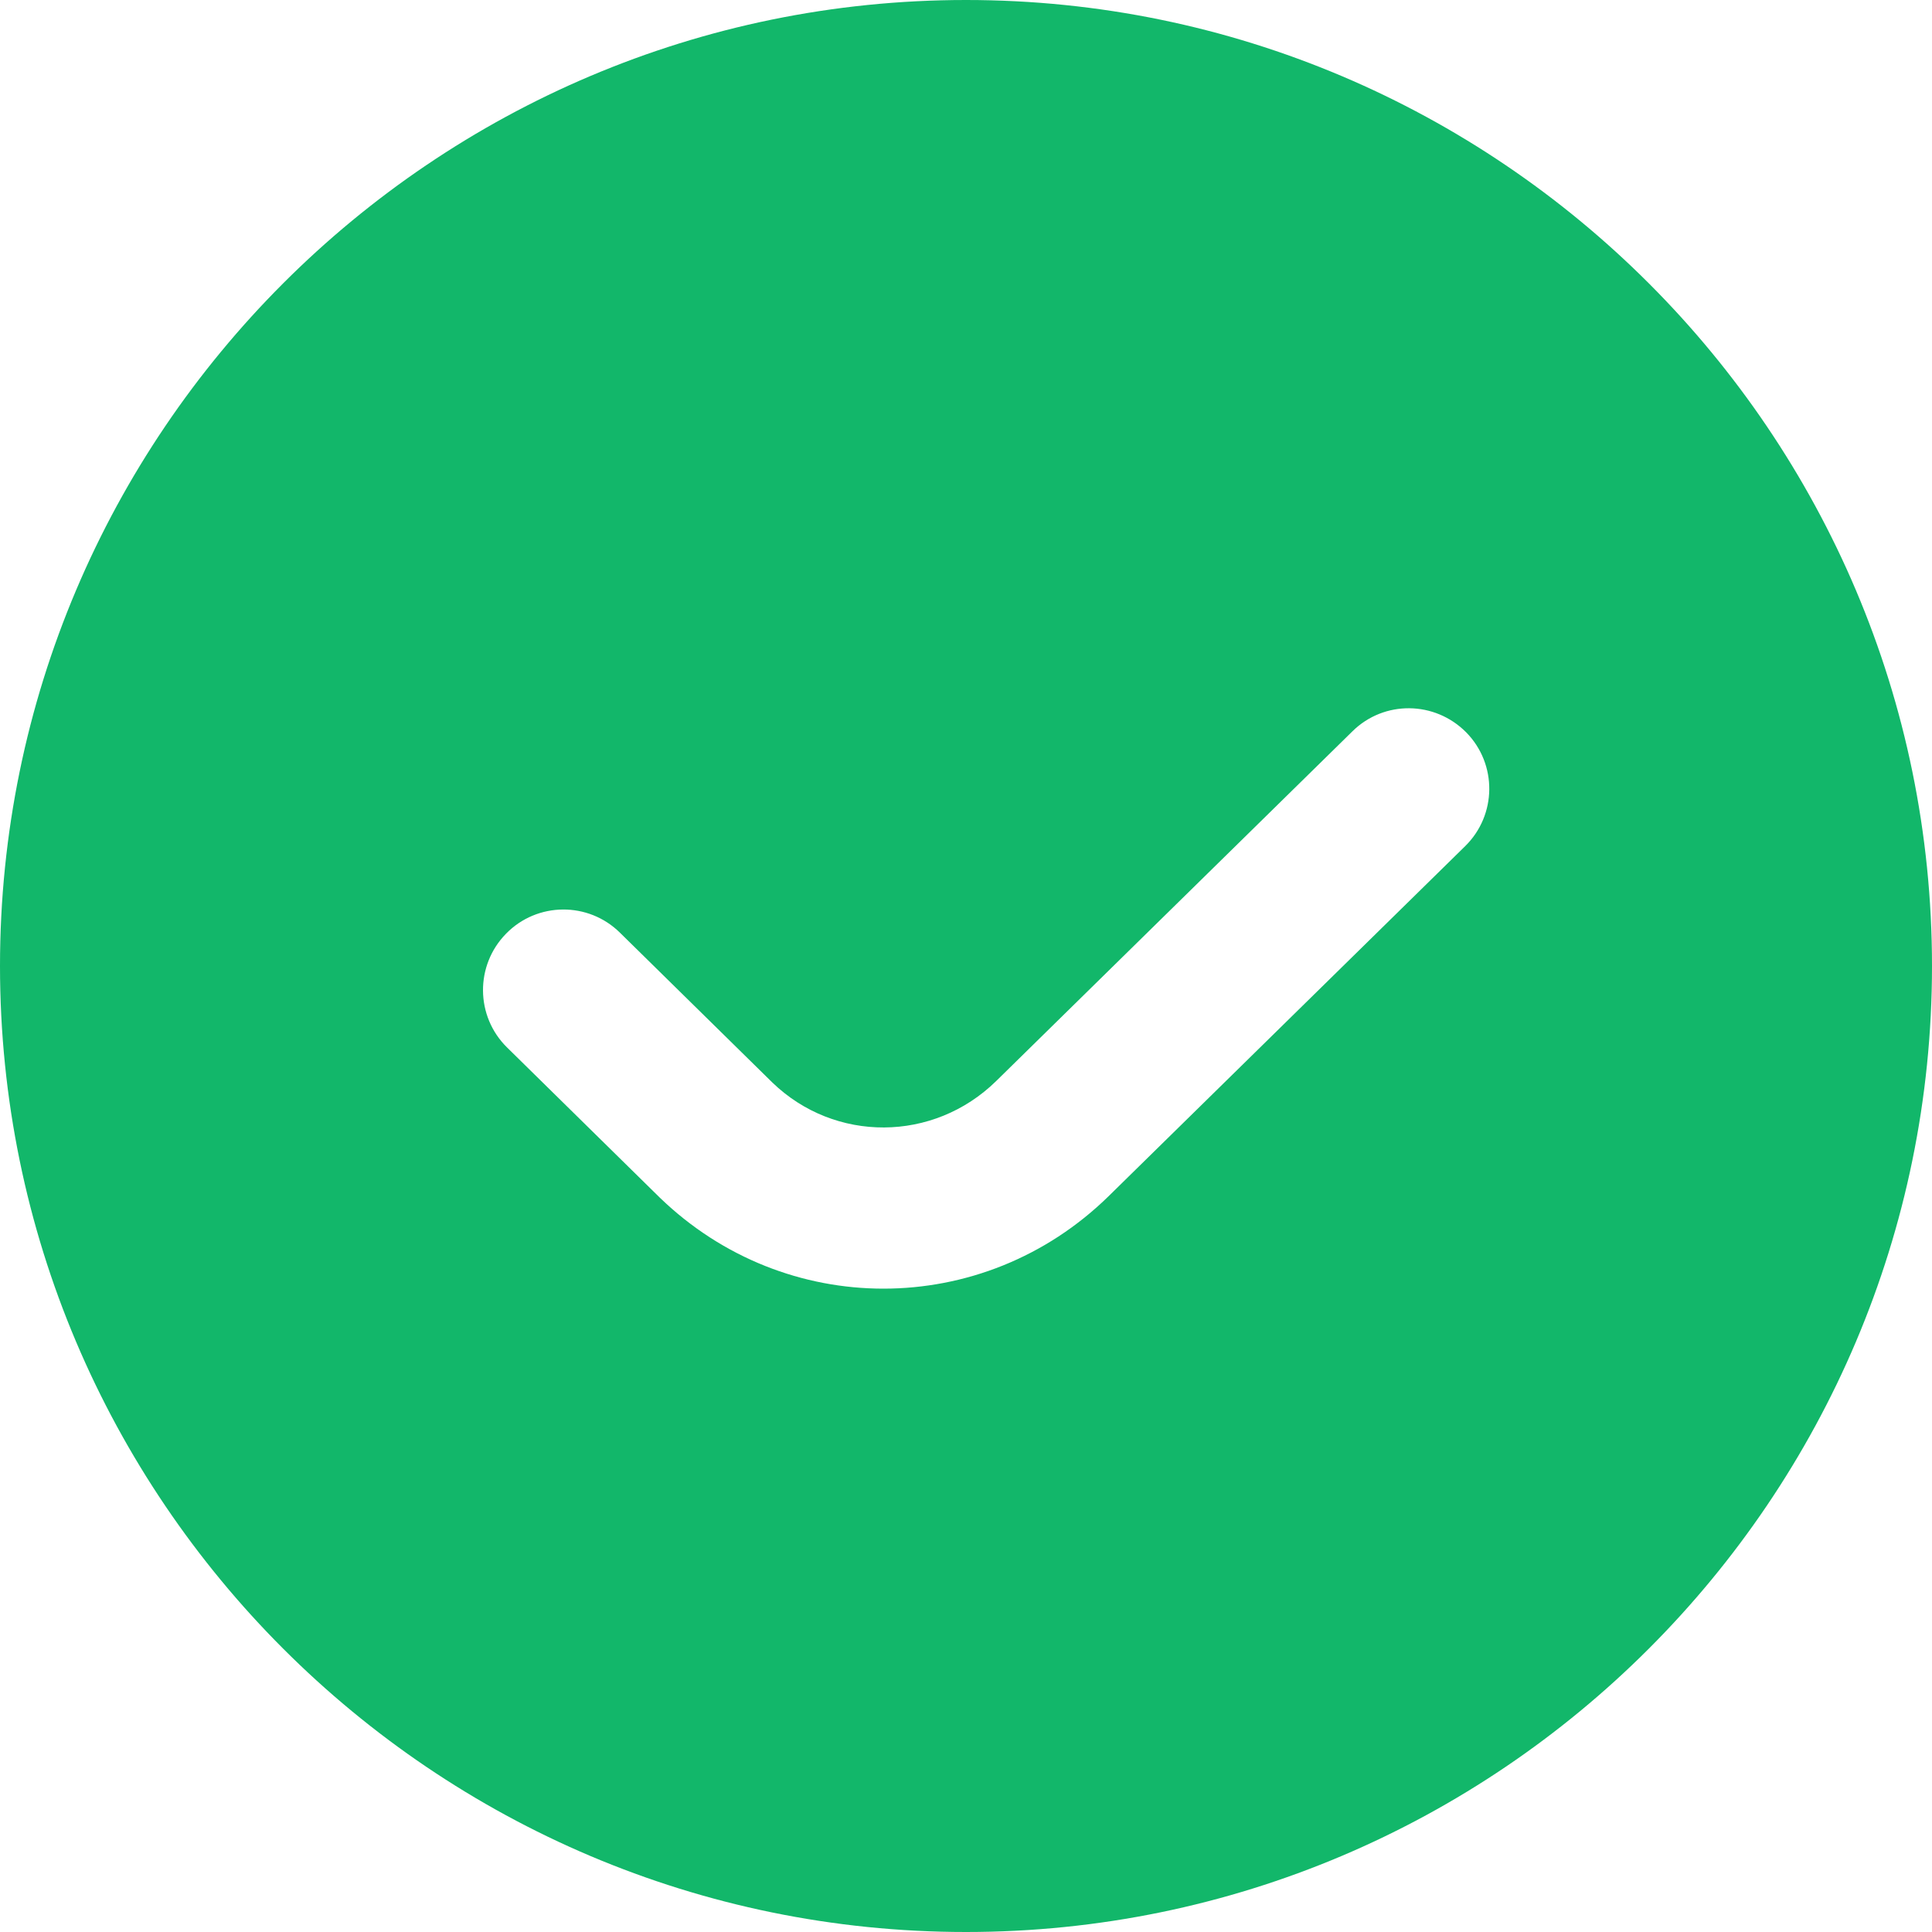 <svg width="24" height="24" viewBox="0 0 24 24" fill="none" xmlns="http://www.w3.org/2000/svg">
<path d="M12 0C5.383 0 0 5.383 0 12C0 18.617 5.383 24 12 24C18.617 24 24 18.617 24 12C24 5.383 18.617 0 12 0ZM18.2 10.512L13.774 14.857C12.991 15.625 11.983 16.008 10.974 16.008C9.976 16.008 8.978 15.632 8.198 14.879L6.299 13.012C5.905 12.625 5.9 11.992 6.287 11.598C6.673 11.203 7.308 11.198 7.701 11.586L9.594 13.447C10.37 14.197 11.595 14.193 12.375 13.429L16.8 9.085C17.193 8.697 17.824 8.704 18.214 9.098C18.601 9.492 18.595 10.125 18.2 10.512Z" fill="#12B76A"/>
</svg>
